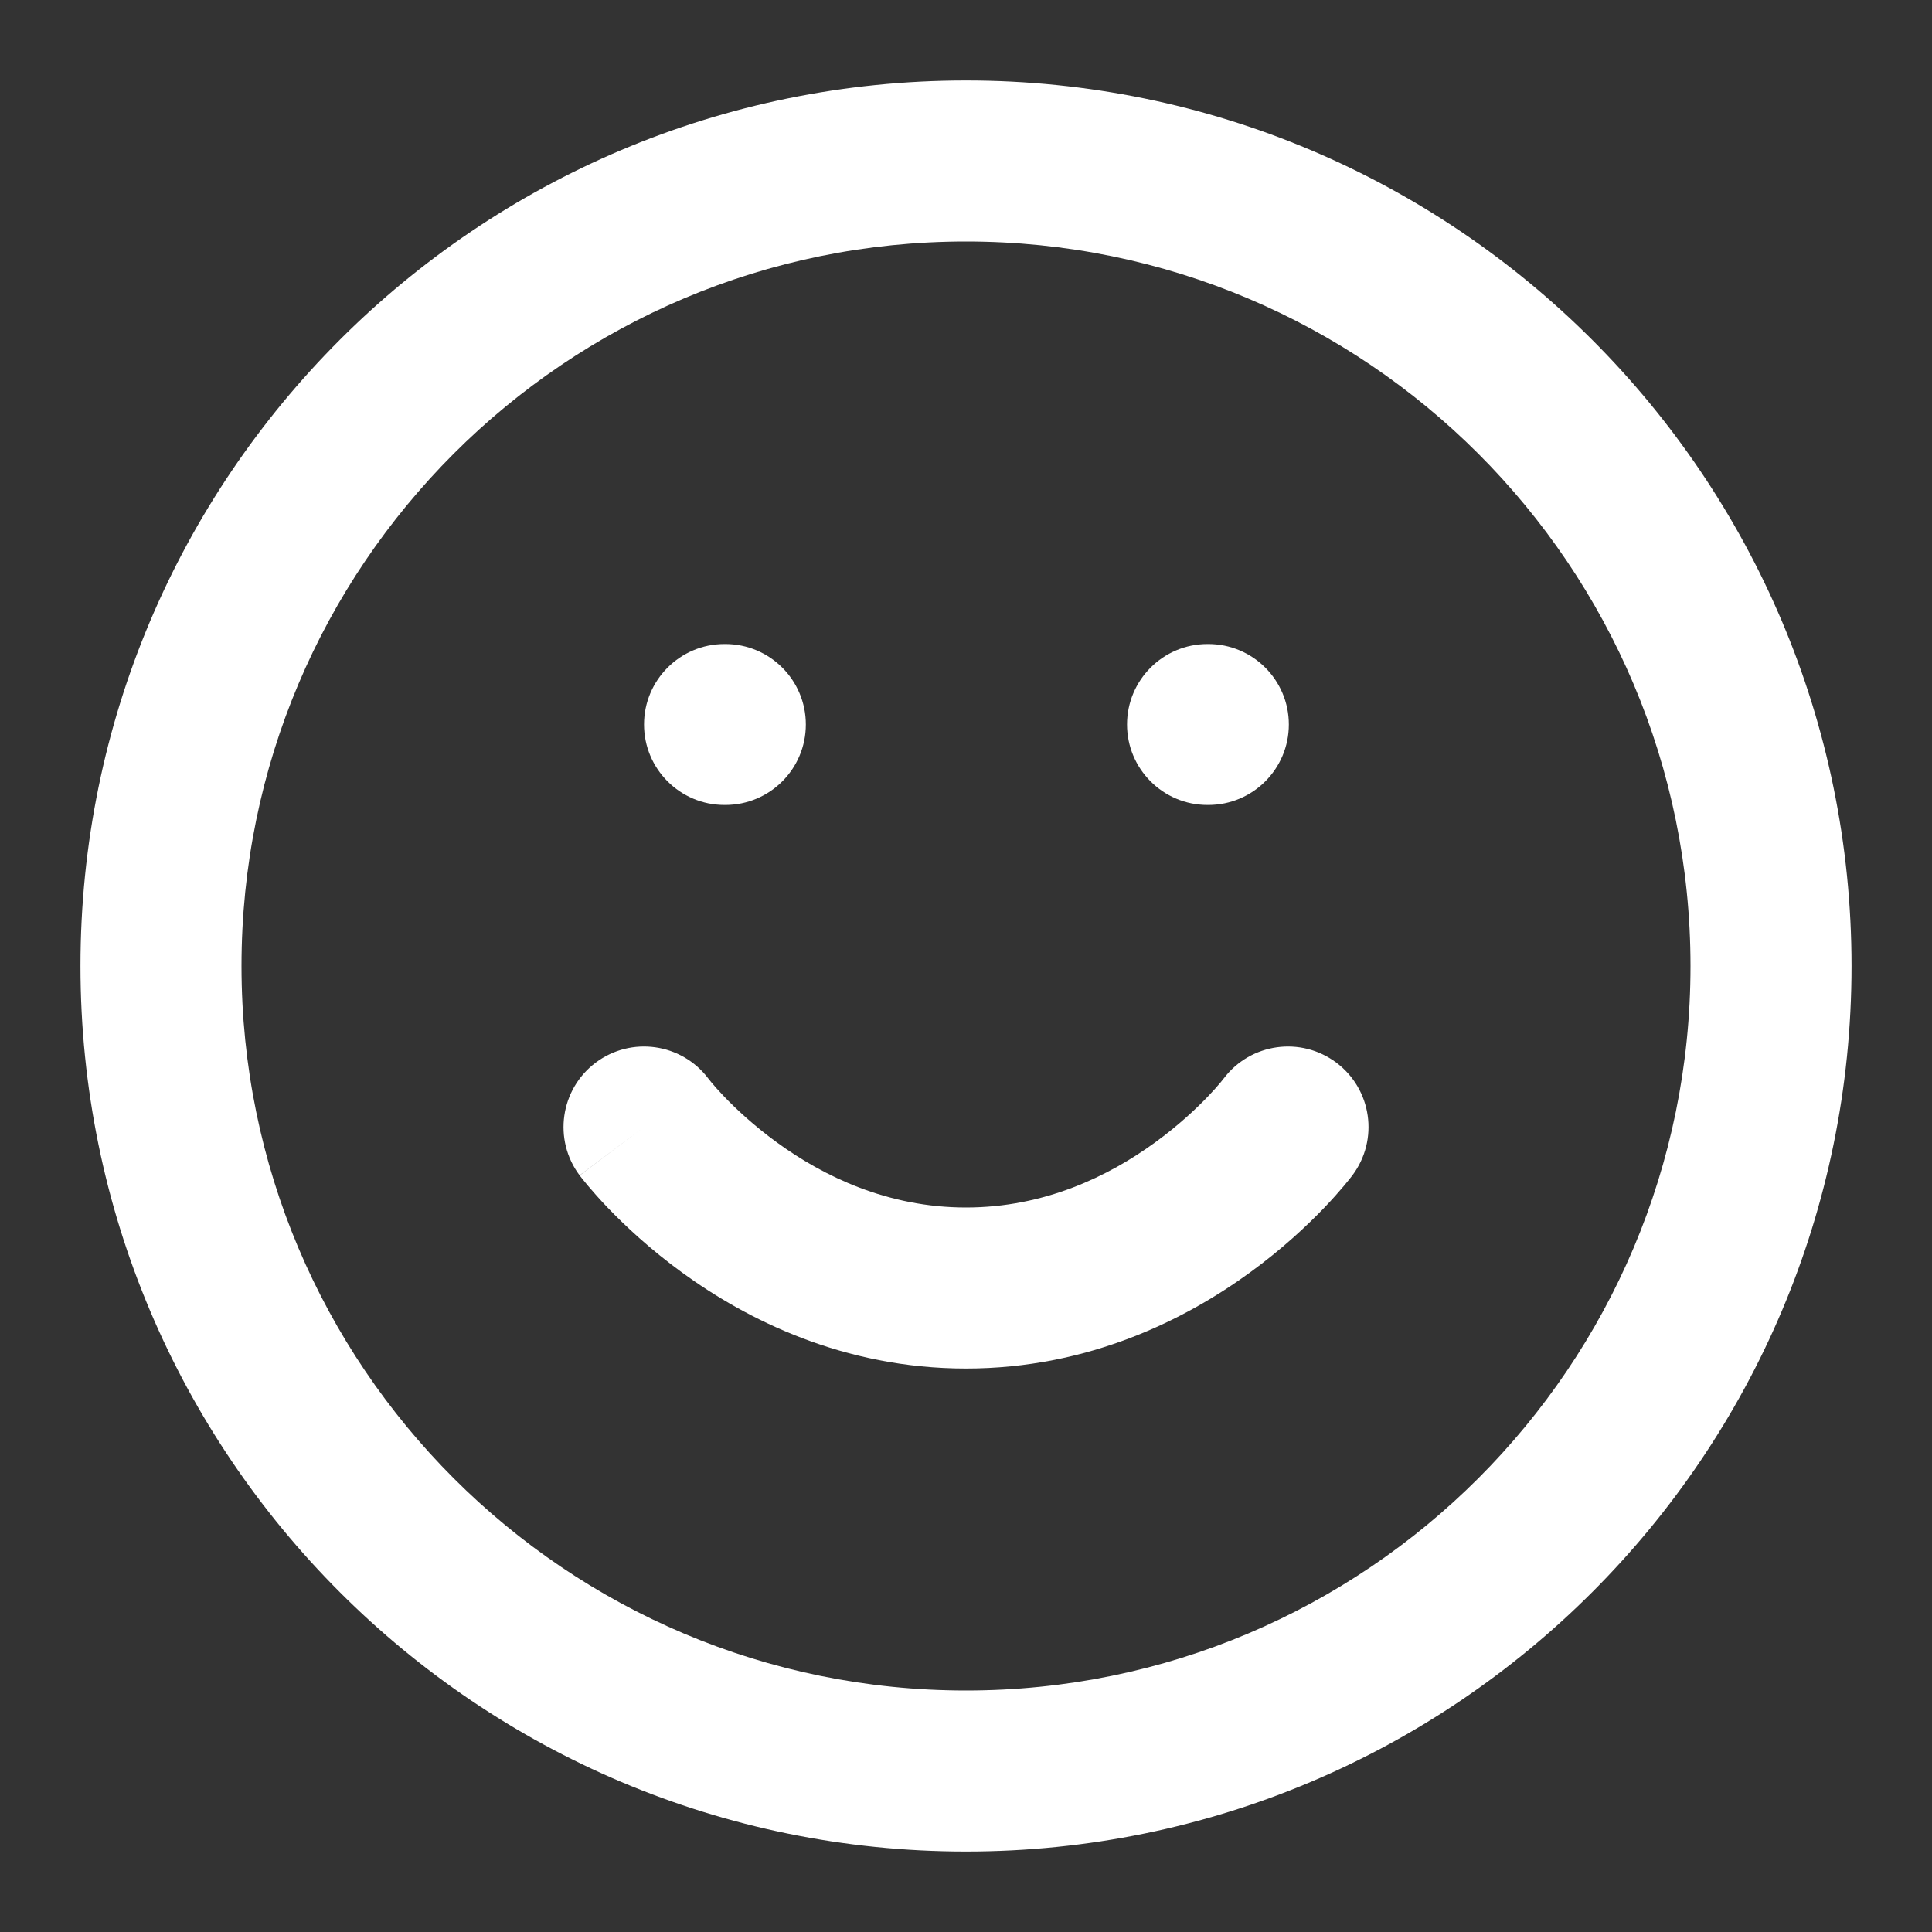 <svg width="20" height="20" viewBox="0 0 20 20" fill="none" xmlns="http://www.w3.org/2000/svg">
<rect x="0" y="0" width="20" height="20" fill="#333333" stroke="none"/>
<g clip-path="url(#clip0_181178_2517)">
<path d="M6.167 11C6.534 10.725 7.054 10.798 7.331 11.163L7.335 11.168C7.34 11.174 7.349 11.186 7.363 11.203C7.39 11.236 7.435 11.287 7.496 11.351C7.619 11.479 7.803 11.652 8.042 11.826C8.523 12.176 9.188 12.5 10 12.5C10.812 12.5 11.477 12.176 11.958 11.826C12.197 11.652 12.381 11.479 12.504 11.351C12.565 11.287 12.61 11.236 12.637 11.203C12.651 11.186 12.661 11.174 12.665 11.168L12.669 11.163C12.946 10.798 13.466 10.725 13.833 11C14.202 11.276 14.276 11.799 14 12.167L13.333 11.667C14 12.167 14 12.166 14 12.167L13.999 12.168L13.998 12.169L13.996 12.172L13.99 12.18L13.972 12.203C13.958 12.221 13.938 12.245 13.914 12.274C13.865 12.332 13.796 12.411 13.707 12.504C13.53 12.688 13.272 12.931 12.938 13.174C12.273 13.658 11.271 14.167 10 14.167C8.729 14.167 7.727 13.658 7.062 13.174C6.728 12.931 6.47 12.688 6.293 12.504C6.204 12.411 6.135 12.332 6.086 12.274C6.062 12.245 6.042 12.221 6.028 12.203L6.01 12.18L6.004 12.172L6.002 12.169L6.001 12.168C6.001 12.168 6 12.167 6.667 11.667L6 12.167C5.724 11.799 5.799 11.276 6.167 11Z" fill="white"/>
<path d="M6.667 7.5C6.667 7.04 7.04 6.667 7.5 6.667H7.508C7.969 6.667 8.342 7.04 8.342 7.5C8.342 7.96 7.969 8.333 7.508 8.333H7.5C7.04 8.333 6.667 7.96 6.667 7.5Z" fill="white"/>
<path d="M12.5 6.667C12.04 6.667 11.667 7.04 11.667 7.5C11.667 7.96 12.04 8.333 12.5 8.333H12.508C12.969 8.333 13.342 7.96 13.342 7.5C13.342 7.04 12.969 6.667 12.508 6.667H12.5Z" fill="white"/>
<path fill-rule="evenodd" clip-rule="evenodd" d="M10 0.833C4.937 0.833 0.833 4.937 0.833 10C0.833 15.063 4.937 19.167 10 19.167C15.063 19.167 19.167 15.063 19.167 10C19.167 4.937 15.063 0.833 10 0.833ZM2.5 10C2.5 5.858 5.858 2.5 10 2.5C14.142 2.5 17.5 5.858 17.5 10C17.5 14.142 14.142 17.5 10 17.5C5.858 17.5 2.5 14.142 2.5 10Z" fill="white"/>
</g>
<defs>
<clipPath id="clip0_181178_2517">
<rect width="20" height="20" fill="white"/>
</clipPath>
</defs>
</svg>
